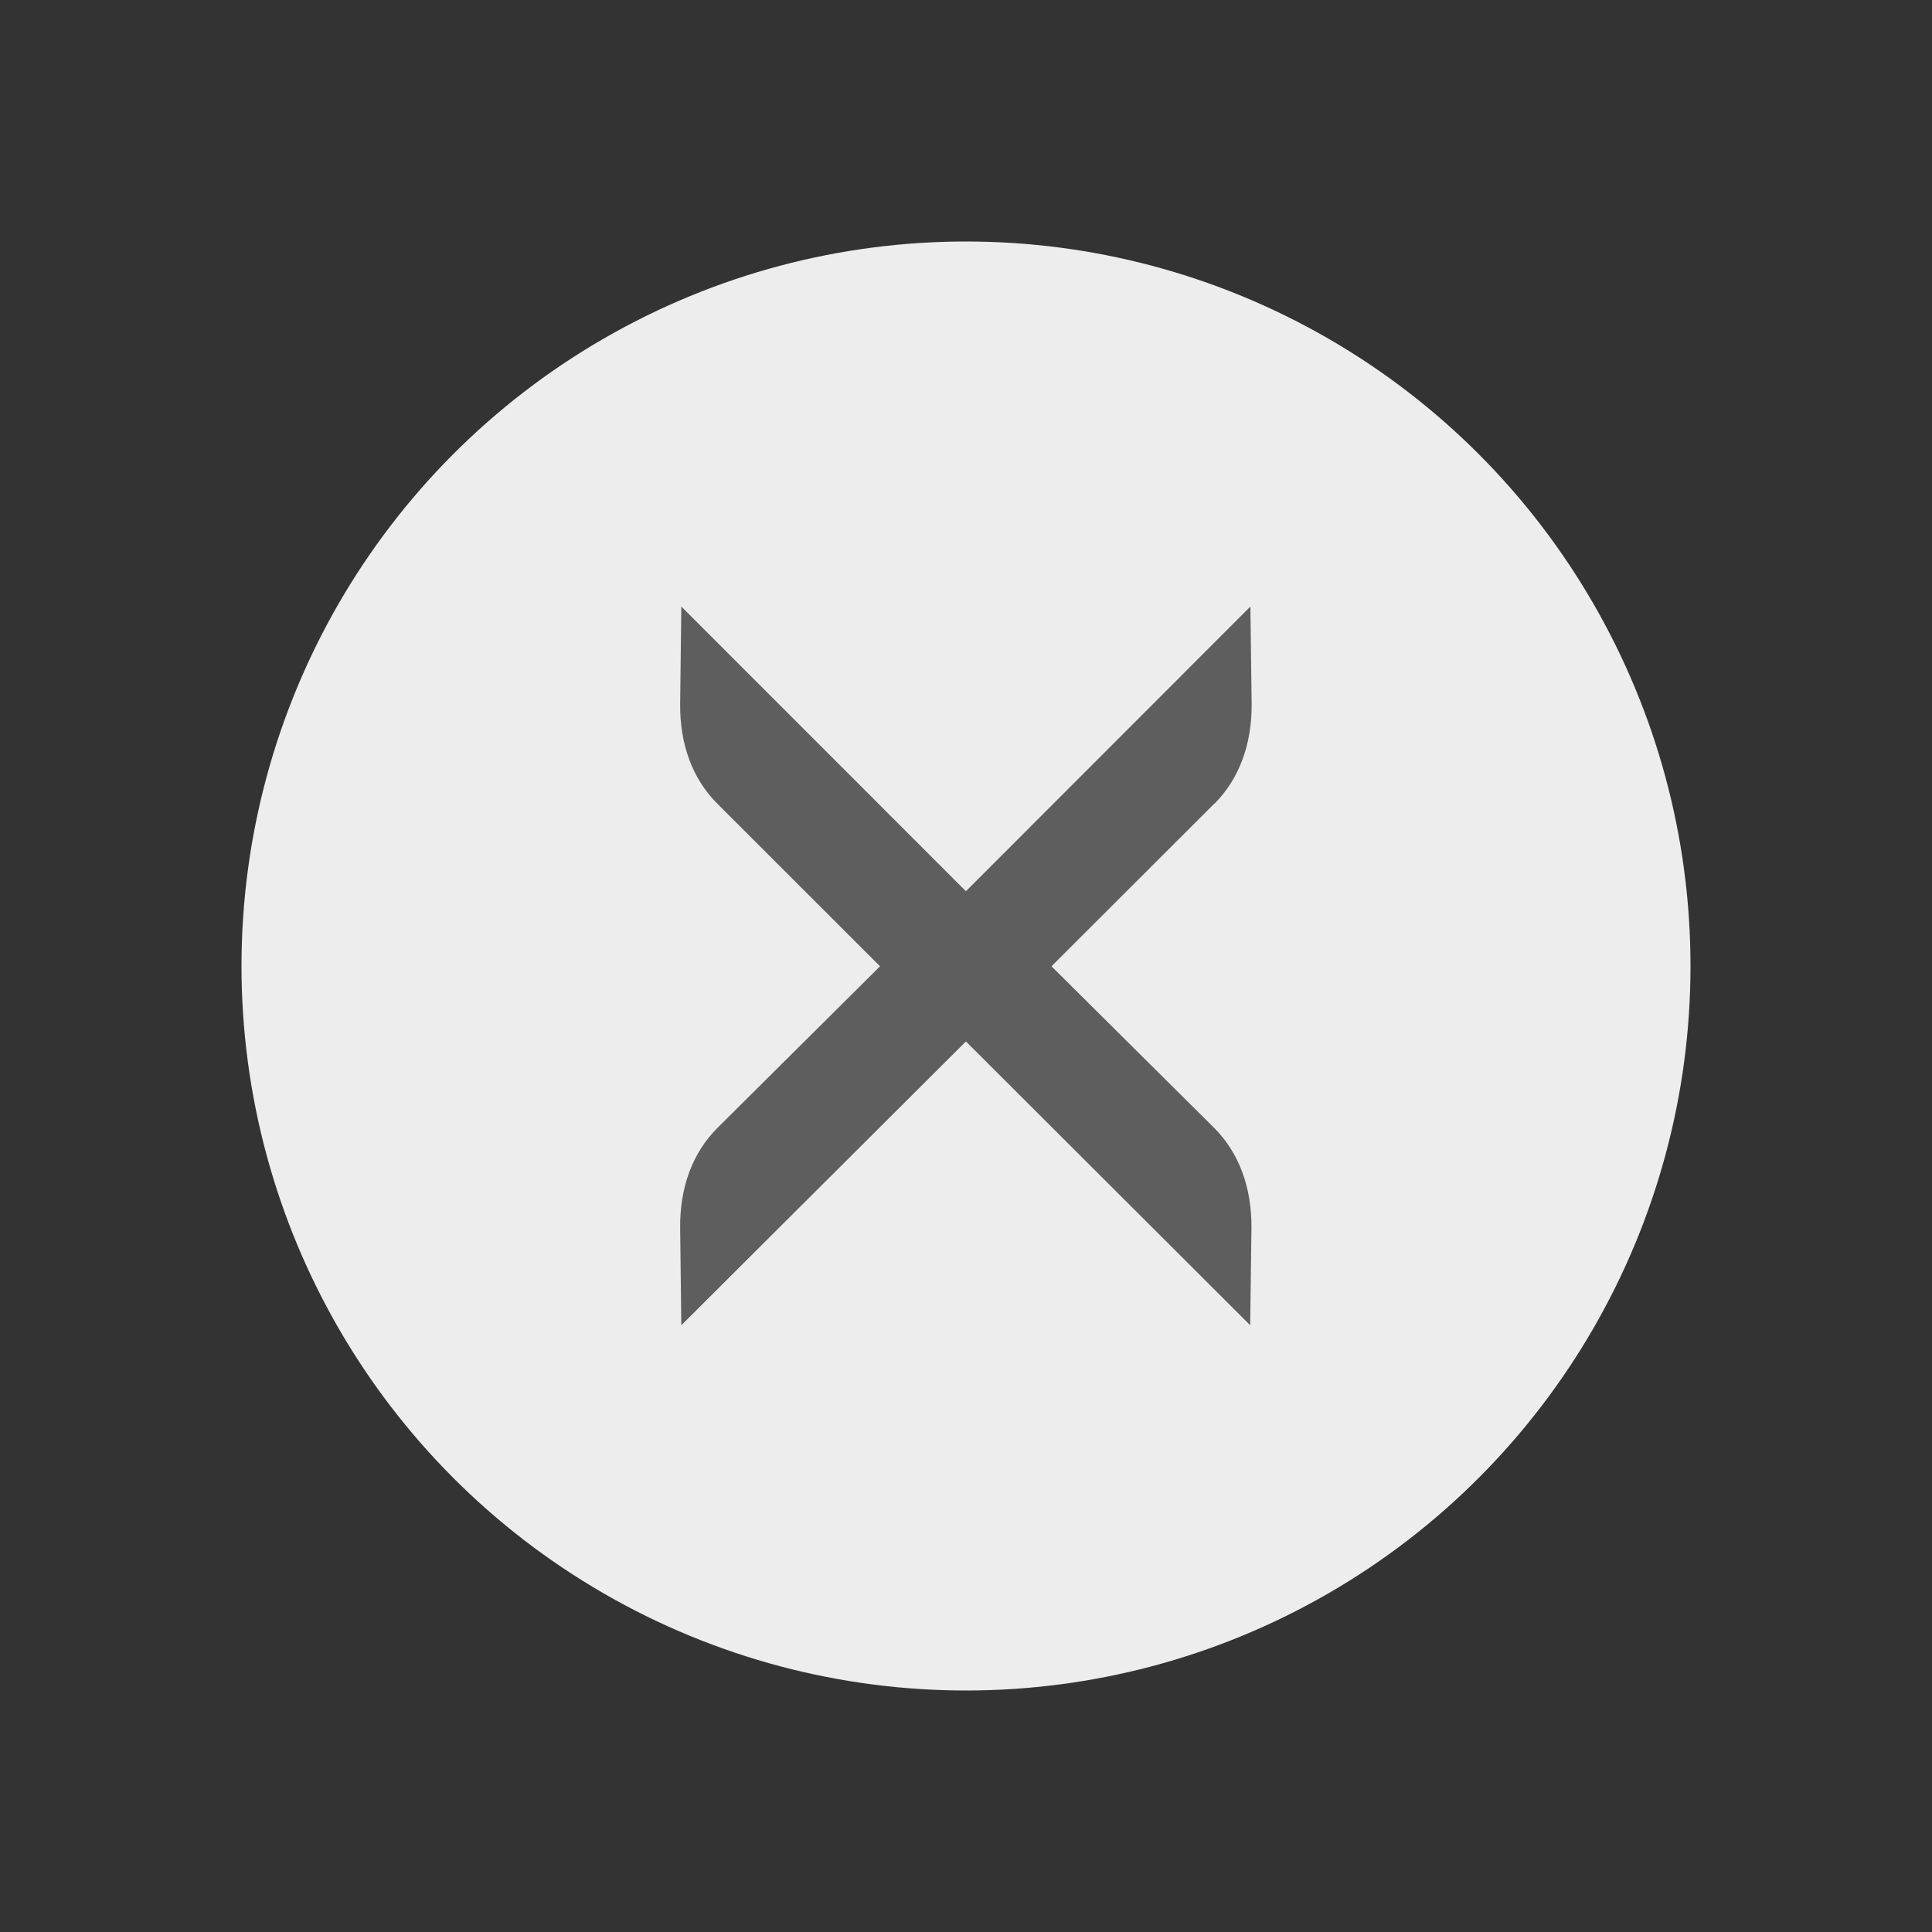 <svg width="20" height="20" viewBox="0 0 20 20" fill="none" xmlns="http://www.w3.org/2000/svg">
<rect x="0" y="0" width="20" height="20" fill="#333333" stroke="none"/>
<g id="icons/delete-text" clip-path="url(#clip0_858_10686)">
<circle id="Ellipse 1" cx="10" cy="10" r="7.5" fill="#EDEDED"/>
<path id="Vector" d="M12.571 8.321C12.826 8.066 12.961 7.707 12.957 7.283L12.944 6.279L9.999 9.226L7.053 6.279L7.041 7.283C7.036 7.705 7.169 8.064 7.427 8.321L9.11 10.003L7.427 11.676C7.171 11.931 7.036 12.29 7.041 12.714L7.053 13.719L9.999 10.781L12.942 13.719L12.955 12.714C12.959 12.292 12.826 11.933 12.569 11.676L10.885 10.003L12.569 8.321H12.571Z" fill="#5E5E5E"/>
</g>
<defs>
<clipPath id="clip0_858_10686">
<rect width="20" height="20" fill="white"/>
</clipPath>
</defs>
</svg>
